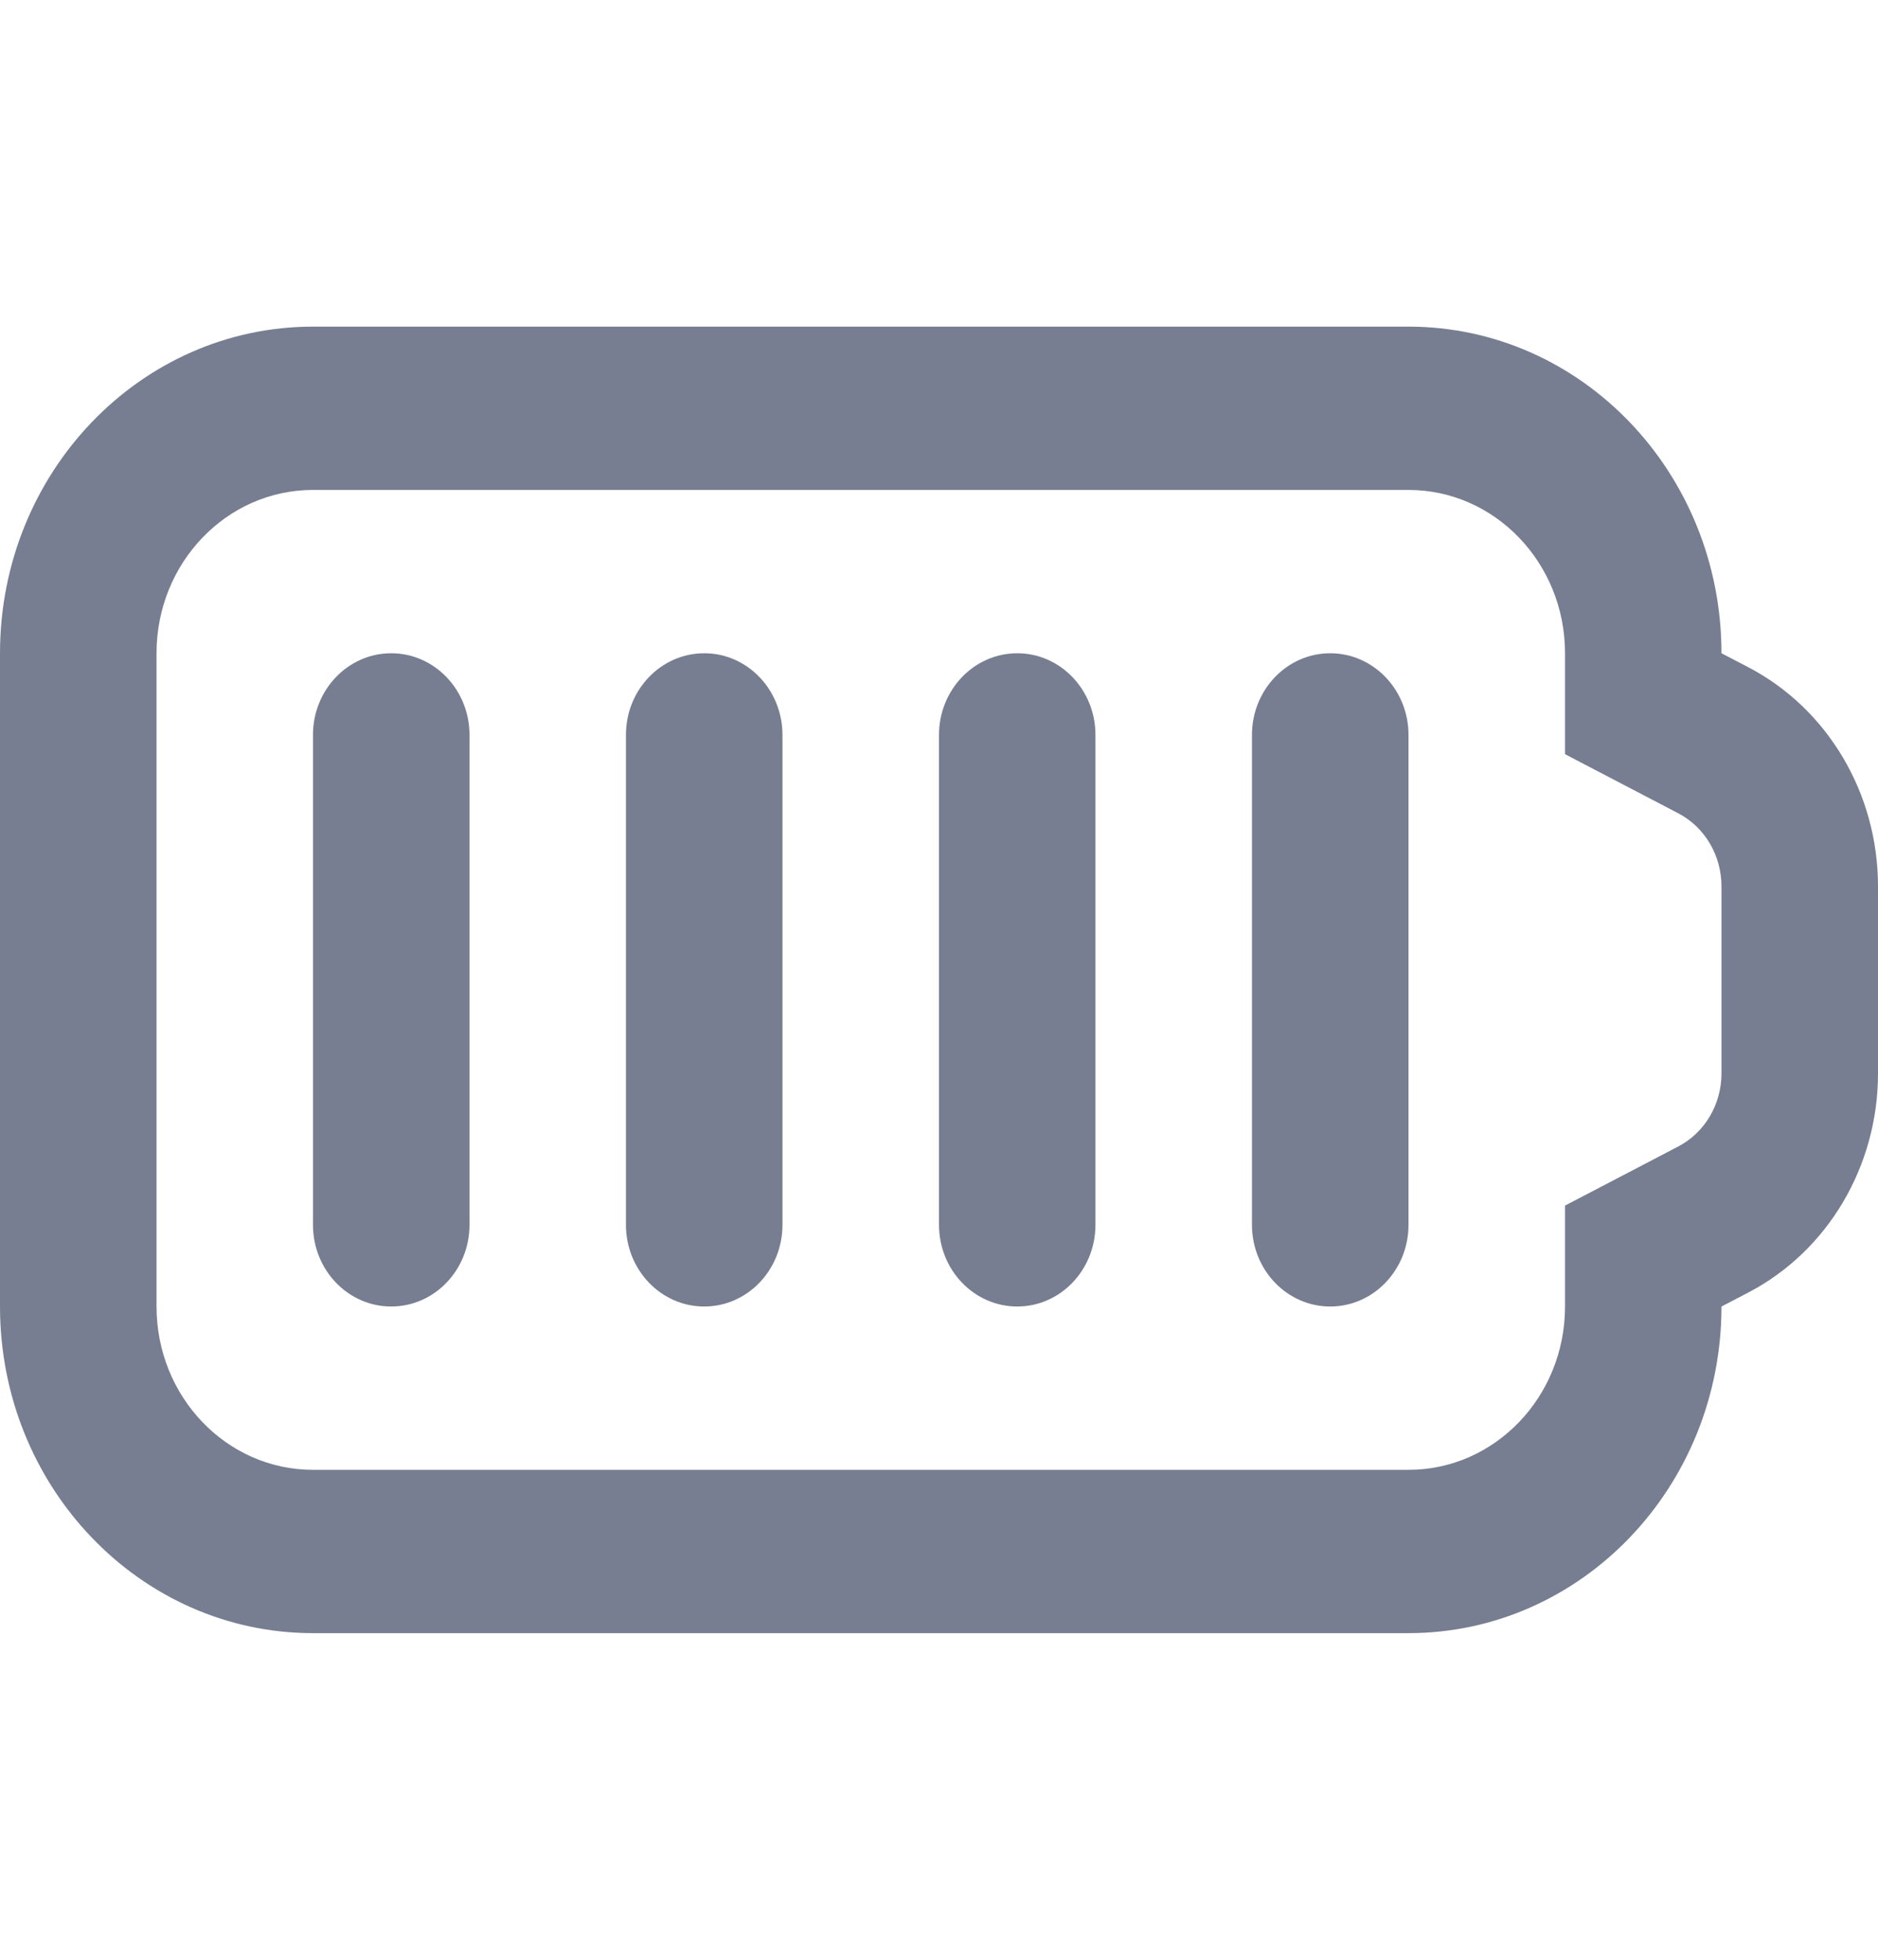 <svg width="23" height="24" viewBox="0 0 23 24" fill="none" xmlns="http://www.w3.org/2000/svg">
<path fill-rule="evenodd" clip-rule="evenodd" d="M19.167 9.236V8C19.167 6.895 18.308 6 17.25 6H3.833C2.775 6 1.917 6.895 1.917 8V16C1.917 17.105 2.775 18 3.833 18H17.25C18.308 18 19.167 17.105 19.167 16V14.764L20.554 14.04C20.878 13.871 21.083 13.525 21.083 13.146V10.854C21.083 10.475 20.878 10.129 20.554 9.96L19.167 9.236ZM21.083 8L21.411 8.171C22.385 8.679 23 9.718 23 10.854V13.146C23 14.282 22.385 15.321 21.411 15.829L21.083 16C21.083 18.209 19.367 20 17.25 20H3.833C1.716 20 0 18.209 0 16V8C0 5.791 1.716 4 3.833 4H17.25C19.367 4 21.083 5.791 21.083 8Z" fill="#777E91"/>
<path d="M4.791 8C4.262 8 3.833 8.448 3.833 9V15C3.833 15.552 4.262 16 4.791 16C5.321 16 5.75 15.552 5.75 15V9C5.75 8.448 5.321 8 4.791 8Z" fill="#777E91"/>
<path d="M8.625 8C8.095 8 7.666 8.448 7.666 9V15C7.666 15.552 8.095 16 8.625 16C9.154 16 9.583 15.552 9.583 15V9C9.583 8.448 9.154 8 8.625 8Z" fill="#777E91"/>
<path d="M11.5 9C11.5 8.448 11.929 8 12.458 8C12.987 8 13.416 8.448 13.416 9V15C13.416 15.552 12.987 16 12.458 16C11.929 16 11.5 15.552 11.5 15V9Z" fill="#777E91"/>
<path d="M16.291 8C15.762 8 15.333 8.448 15.333 9V15C15.333 15.552 15.762 16 16.291 16C16.821 16 17.25 15.552 17.25 15V9C17.25 8.448 16.821 8 16.291 8Z" fill="#777E91"/>
</svg>

